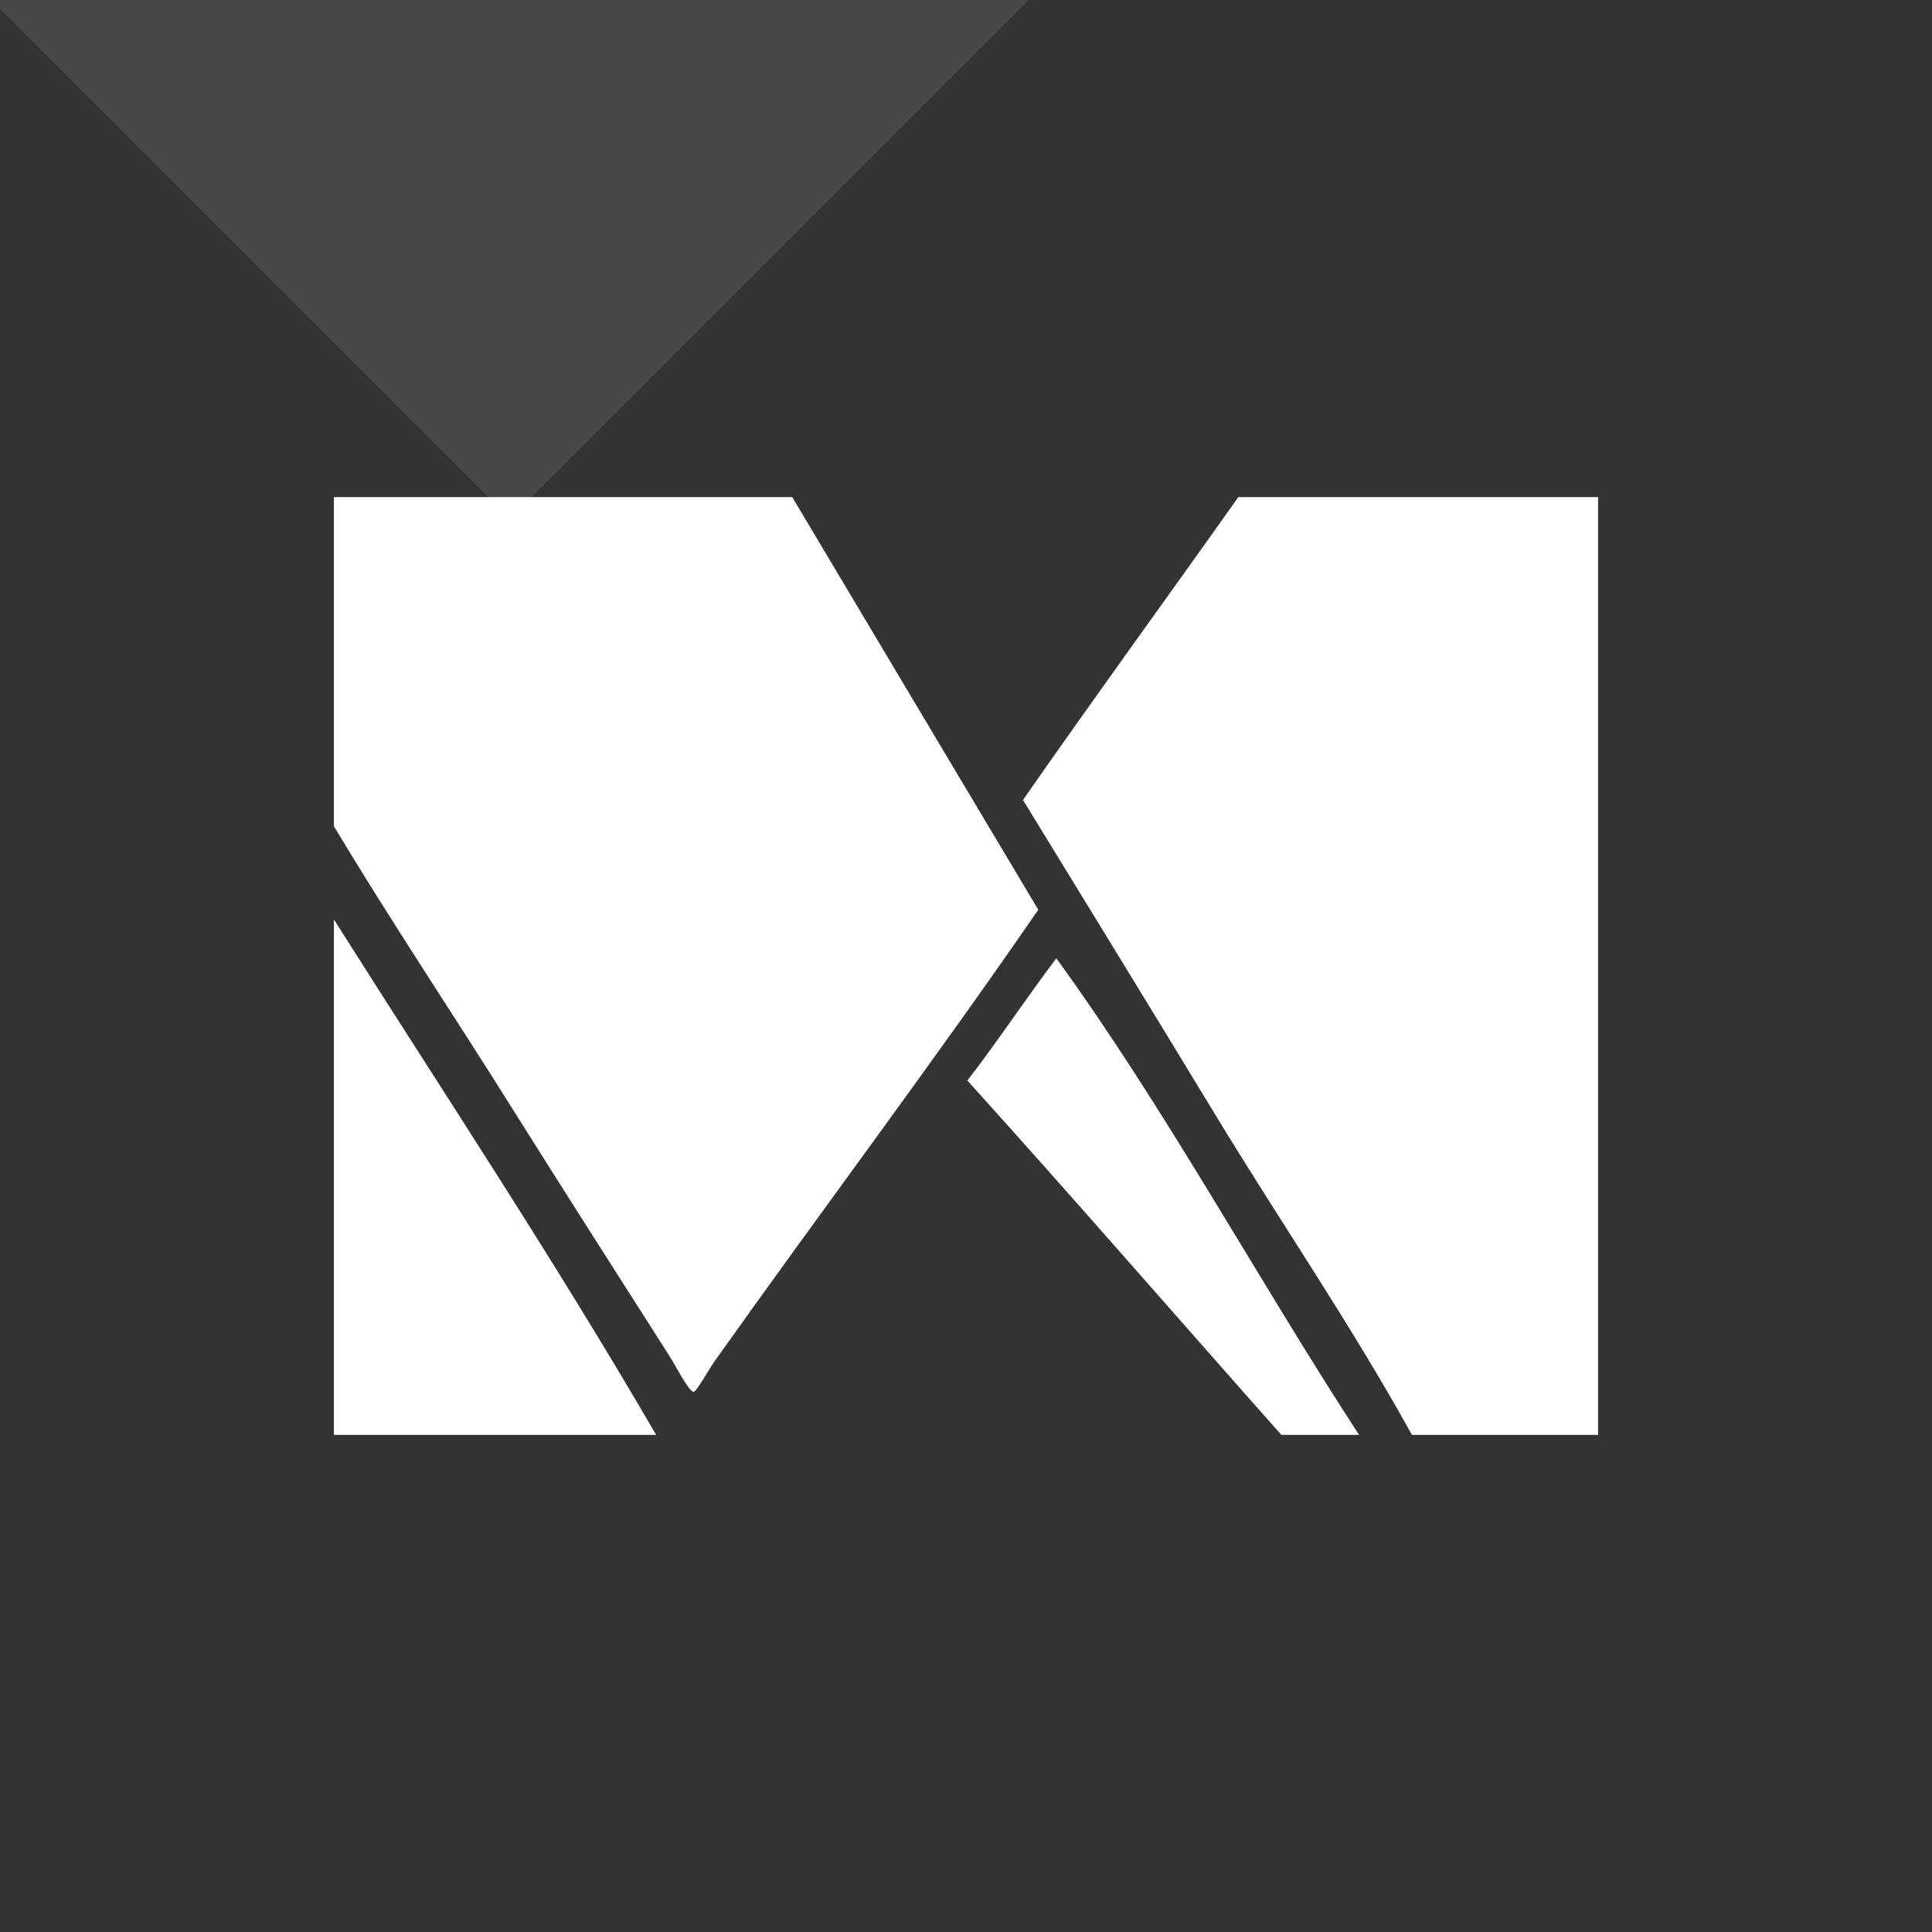 <?xml version="1.0" encoding="utf-8"?>
<!-- Generator: Adobe Illustrator 16.0.0, SVG Export Plug-In . SVG Version: 6.00 Build 0)  -->
<!DOCTYPE svg PUBLIC "-//W3C//DTD SVG 1.1//EN" "http://www.w3.org/Graphics/SVG/1.1/DTD/svg11.dtd">
<svg version="1.1" id="Layer_1" xmlns="http://www.w3.org/2000/svg" xmlns:xlink="http://www.w3.org/1999/xlink" x="0px" y="0px"
	 width="500px" height="500px" viewBox="0 0 500 500" enable-background="new 0 0 500 500" xml:space="preserve">
<rect x="0" y="0" width="500" height="500" fill="#808080" stroke="none"/>
<g>
	<defs>
		<rect id="SVGID_1_" width="500" height="500"/>
	</defs>
	<clipPath id="SVGID_2_">
		<use xlink:href="#SVGID_1_"  overflow="visible"/>
	</clipPath>
	
		<rect x="-23.5" y="-22.5" clip-path="url(#SVGID_2_)" fill="#333333" stroke="#231F20" stroke-miterlimit="10" width="546" height="546"/>
	
		<rect x="70.911" y="-754.089" transform="matrix(0.707 0.707 -0.707 0.707 72.637 -513.361)" clip-path="url(#SVGID_2_)" fill="#FFFFFF" fill-opacity="0.1" width="1170.179" height="1170.179"/>
</g>
<path fill="#FFFFFF" d="M205.037,128.654c21.211,35.618,42.44,71.203,63.669,106.787c-26.882,39.055-55.901,77.585-83.763,116.843
	c-1.661,2.336-4.69,7.889-5.419,7.922c-1.185,0.068-4.604-6.636-6.094-8.989c-13.611-21.346-27.238-42.644-40.646-64.007
	c-15.795-25.19-31.386-48.451-46.368-73.354c0-28.391,0-56.797,0-85.202C125.928,128.654,165.506,128.654,205.037,128.654z"/>
<path fill="#FFFFFF" d="M320.475,128.654c31.048,0,62.062,0,93.107,0c0,80.886,0,161.789,0,242.692c-16.013,0-32.13,0-48.18,0
	c-15.571-28.188-33.688-54.613-50.345-81.97c-16.658-27.458-33.453-54.851-50.312-82.343
	C283.095,180.676,301.954,154.792,320.475,128.654z"/>
<path fill="#FFFFFF" d="M86.416,237.945c27.983,44.286,56.847,87.693,83.392,133.401c-27.796,0-55.596,0-83.392,0
	C86.416,326.925,86.416,282.402,86.416,237.945z"/>
<path fill="#FFFFFF" d="M351.726,371.347c-6.704,0-13.376,0-20.111,0c-27.121-30.54-53.867-61.4-81.26-91.705
	c7.939-10.275,15.169-21.245,23.023-31.639C301.649,286.955,325.214,330.648,351.726,371.347z"/>
</svg>
